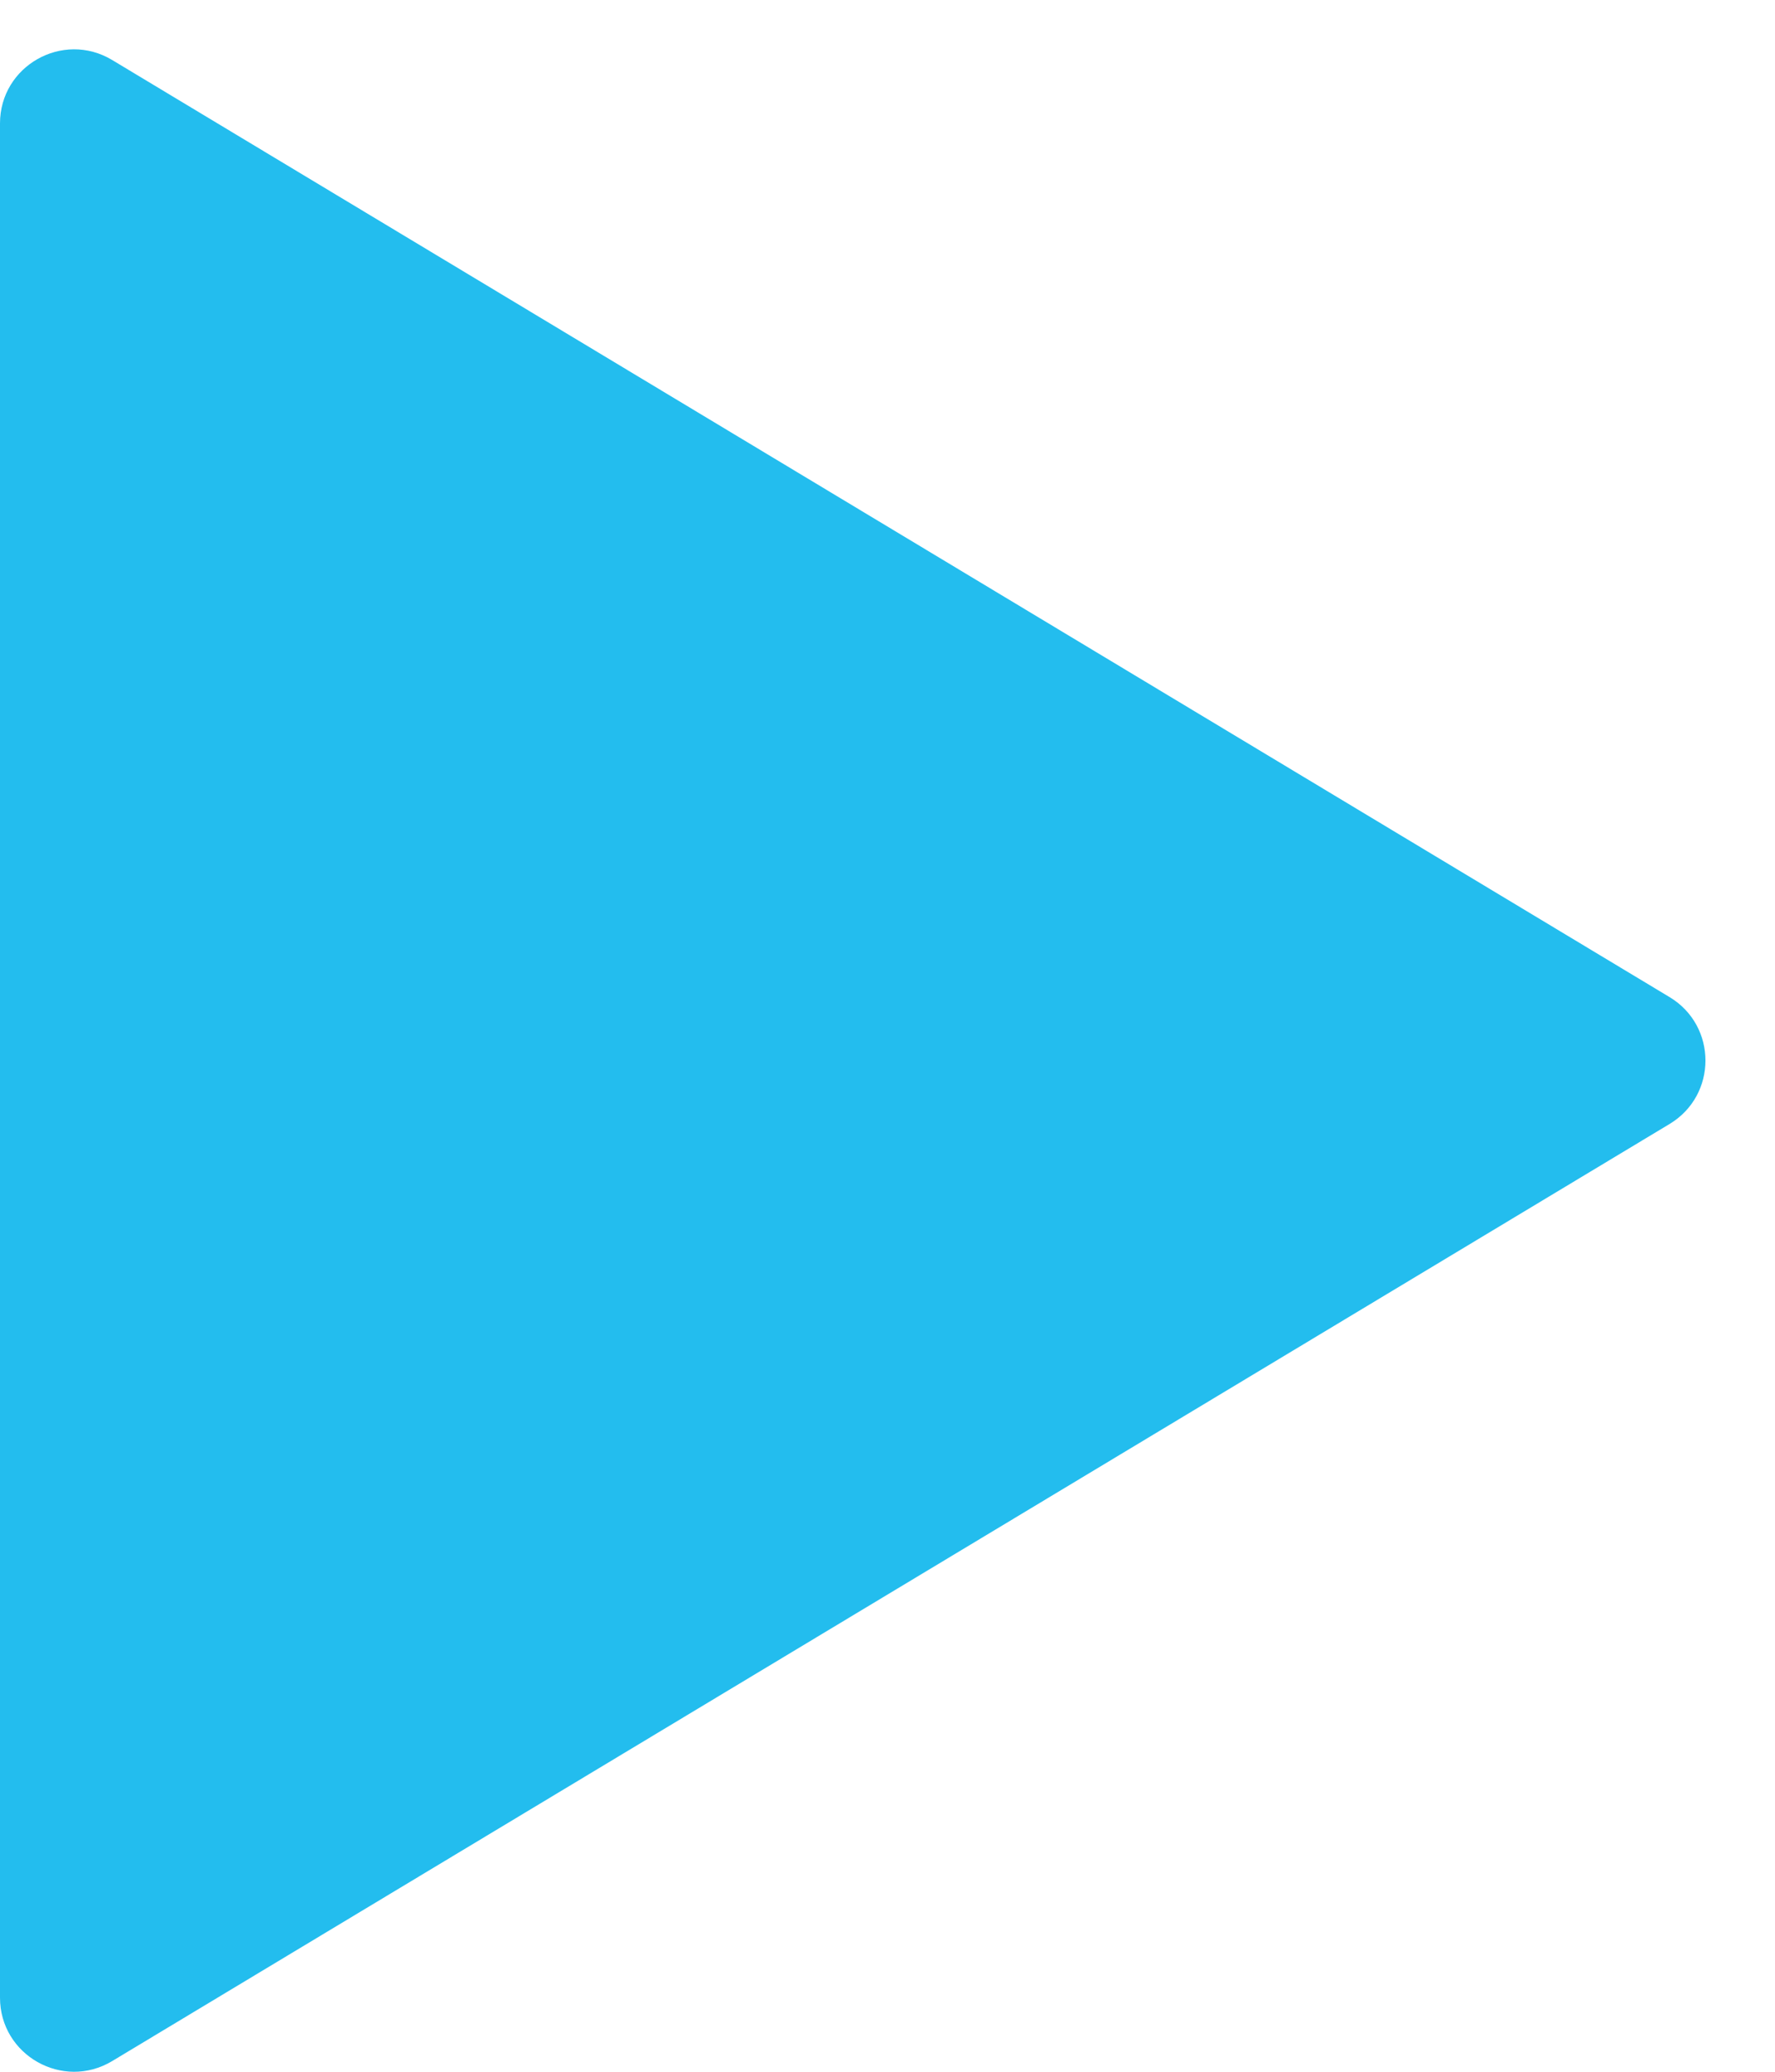 <svg width="18" height="21" viewBox="0 0 18 21" fill="none" xmlns="http://www.w3.org/2000/svg">
<path d="M16.931 10.107C17.416 10.399 17.416 11.101 16.931 11.393L1.137 20.892C0.637 21.192 9.20241e-07 20.832 9.45738e-07 20.249L1.77617e-06 1.251C1.80167e-06 0.668 0.637 0.308 1.137 0.608L16.931 10.107Z" fill="#23BDEE"/>
</svg>
